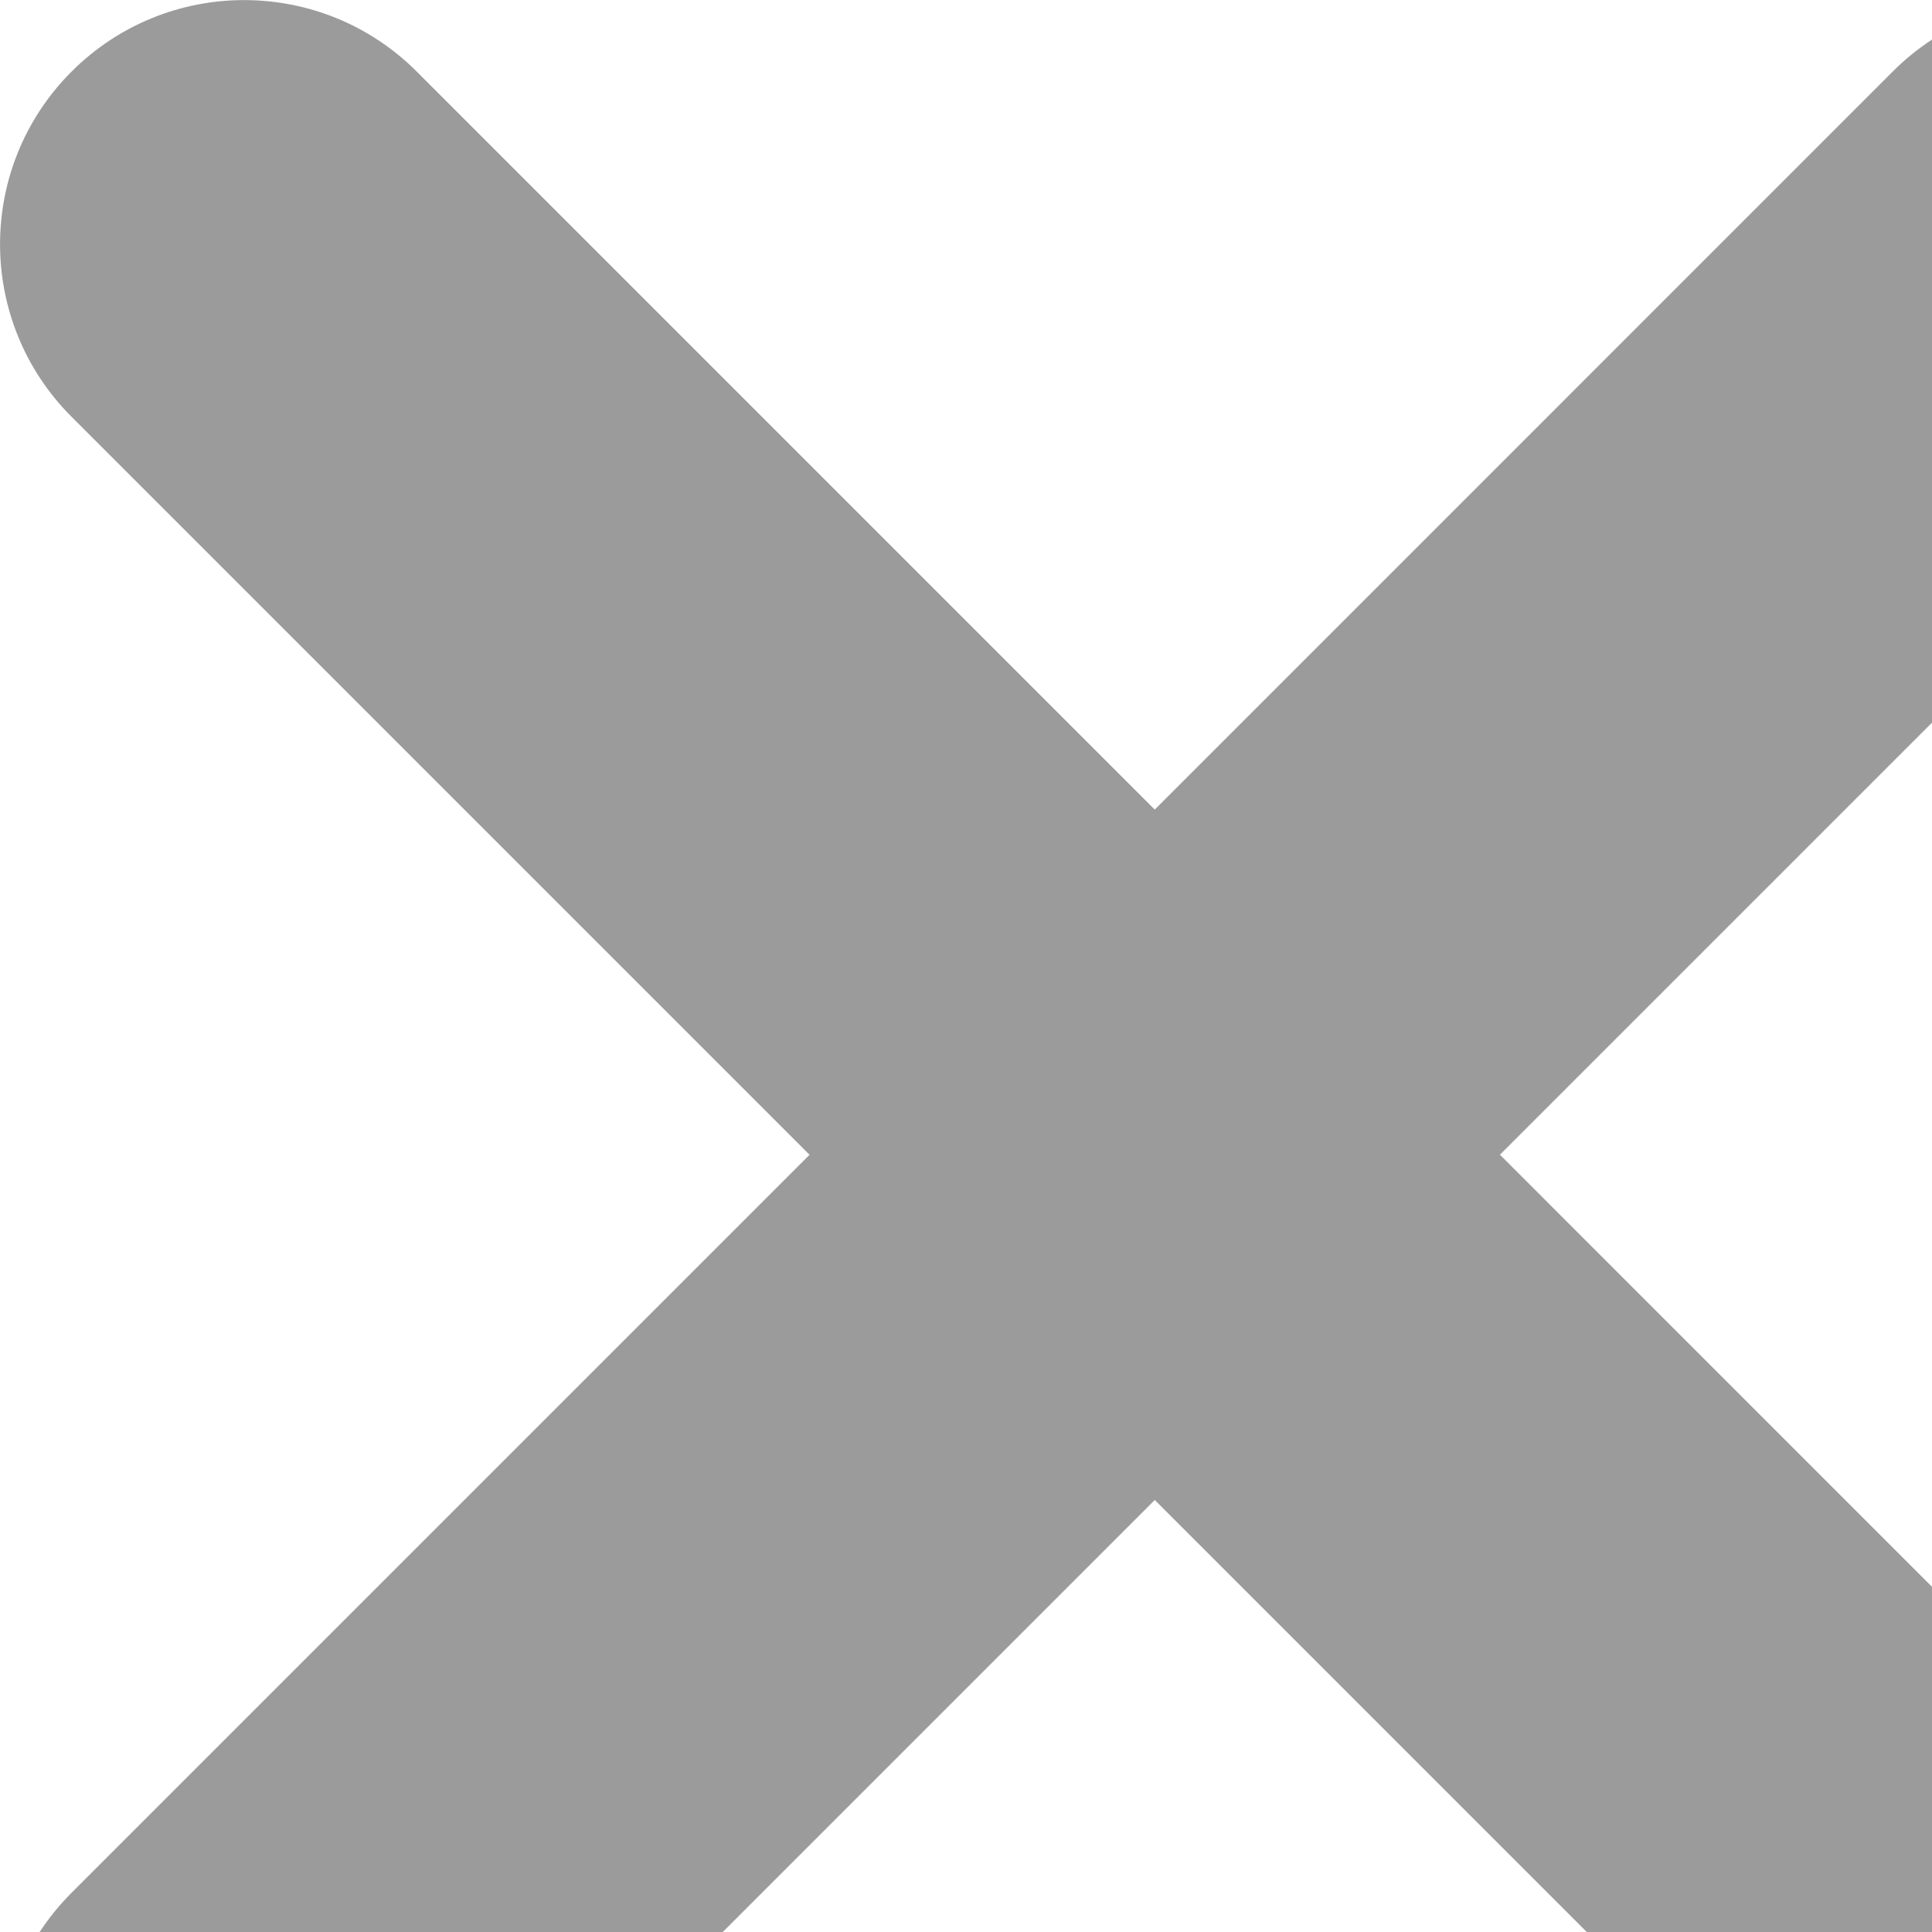 <svg xmlns="http://www.w3.org/2000/svg" width="10" height="10" viewBox="0 0 512 512"><path d="M397.503 306.011L593.08 110.434c25.27-25.269 25.27-66.213 0-91.482-25.269-25.269-66.213-25.269-91.481 0L306.022 214.551 110.445 18.974c-25.269-25.269-66.213-25.269-91.482 0s-25.269 66.213 0 91.482L214.54 306.033 18.963 501.61c-25.269 25.269-25.269 66.213 0 91.481 25.269 25.27 66.213 25.27 91.482 0l195.577-195.576 195.577 195.576c25.269 25.27 66.213 25.27 91.481 0 25.27-25.269 25.27-66.213 0-91.481L397.503 306.011z" fill="#9b9b9b"/></svg>


